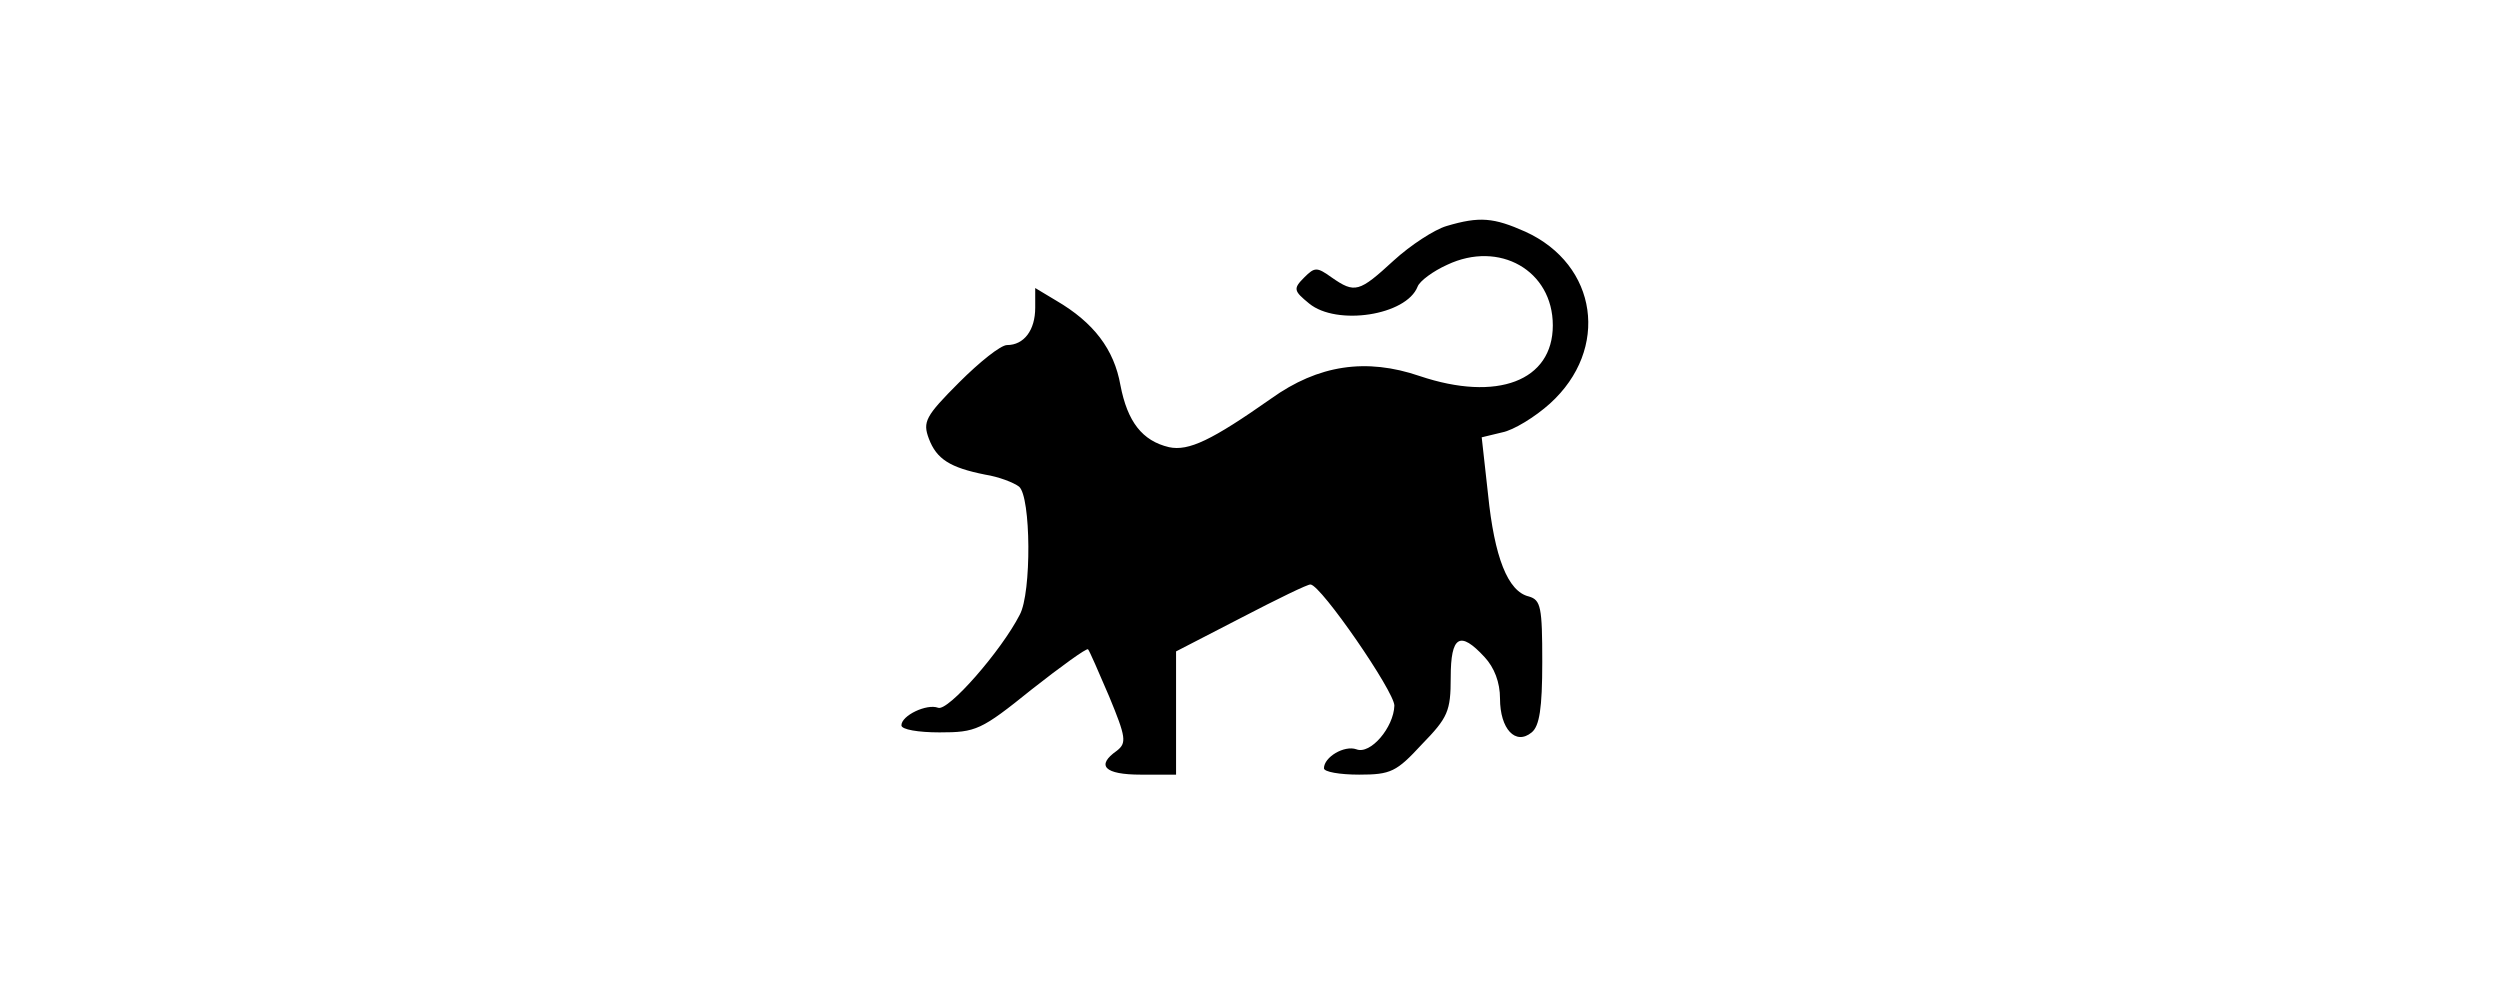 <?xml version="1.0" standalone="no"?>
<!DOCTYPE svg PUBLIC "-//W3C//DTD SVG 20010904//EN"
 "http://www.w3.org/TR/2001/REC-SVG-20010904/DTD/svg10.dtd">
<svg version="1.0" xmlns="http://www.w3.org/2000/svg"
 width="355pt" height="142pt" viewBox="0 0 355 142"
 preserveAspectRatio="xMidYMid meet">
<g transform="translate(0,142) scale(0.1,-0.1)"
fill="#000000" stroke="none">
<path d="M2054 1099 c-17 -5 -51 -27 -75 -49 -49 -45 -55 -47 -88 -24 -21 15
-24 15 -39 0 -16 -16 -15 -19 7 -37 39 -32 138 -17 154 24 3 8 22 22 42 31 74
35 150 -8 150 -86 0 -79 -79 -109 -189 -72 -76 26 -144 16 -211 -32 -84 -59
-117 -75 -145 -69 -38 9 -59 36 -69 88 -9 51 -38 89 -91 120 l-30 18 0 -28 c0
-32 -16 -53 -40 -53 -9 0 -39 -24 -68 -53 -48 -48 -52 -56 -43 -80 11 -29 30
-41 80 -51 19 -3 40 -11 48 -17 17 -14 18 -151 1 -182 -26 -51 -102 -138 -116
-132 -16 6 -52 -11 -52 -25 0 -6 24 -10 54 -10 52 0 59 3 131 61 42 33 78 59
80 57 2 -2 15 -32 30 -67 24 -58 25 -66 11 -77 -30 -21 -18 -34 34 -34 l50 0
0 88 0 87 93 48 c50 26 95 48 98 47 15 -1 119 -152 119 -172 -1 -31 -34 -70
-54 -62 -17 6 -46 -11 -46 -27 0 -5 22 -9 50 -9 45 0 53 4 89 43 37 38 41 47
41 95 0 59 13 67 48 29 14 -15 22 -36 22 -59 0 -43 22 -67 45 -48 11 9 15 34
15 100 0 78 -2 88 -19 93 -30 7 -49 56 -58 145 l-9 81 29 7 c16 3 47 22 68 41
85 77 68 197 -35 244 -45 20 -65 22 -112 8z"/>
</g>
</svg>
